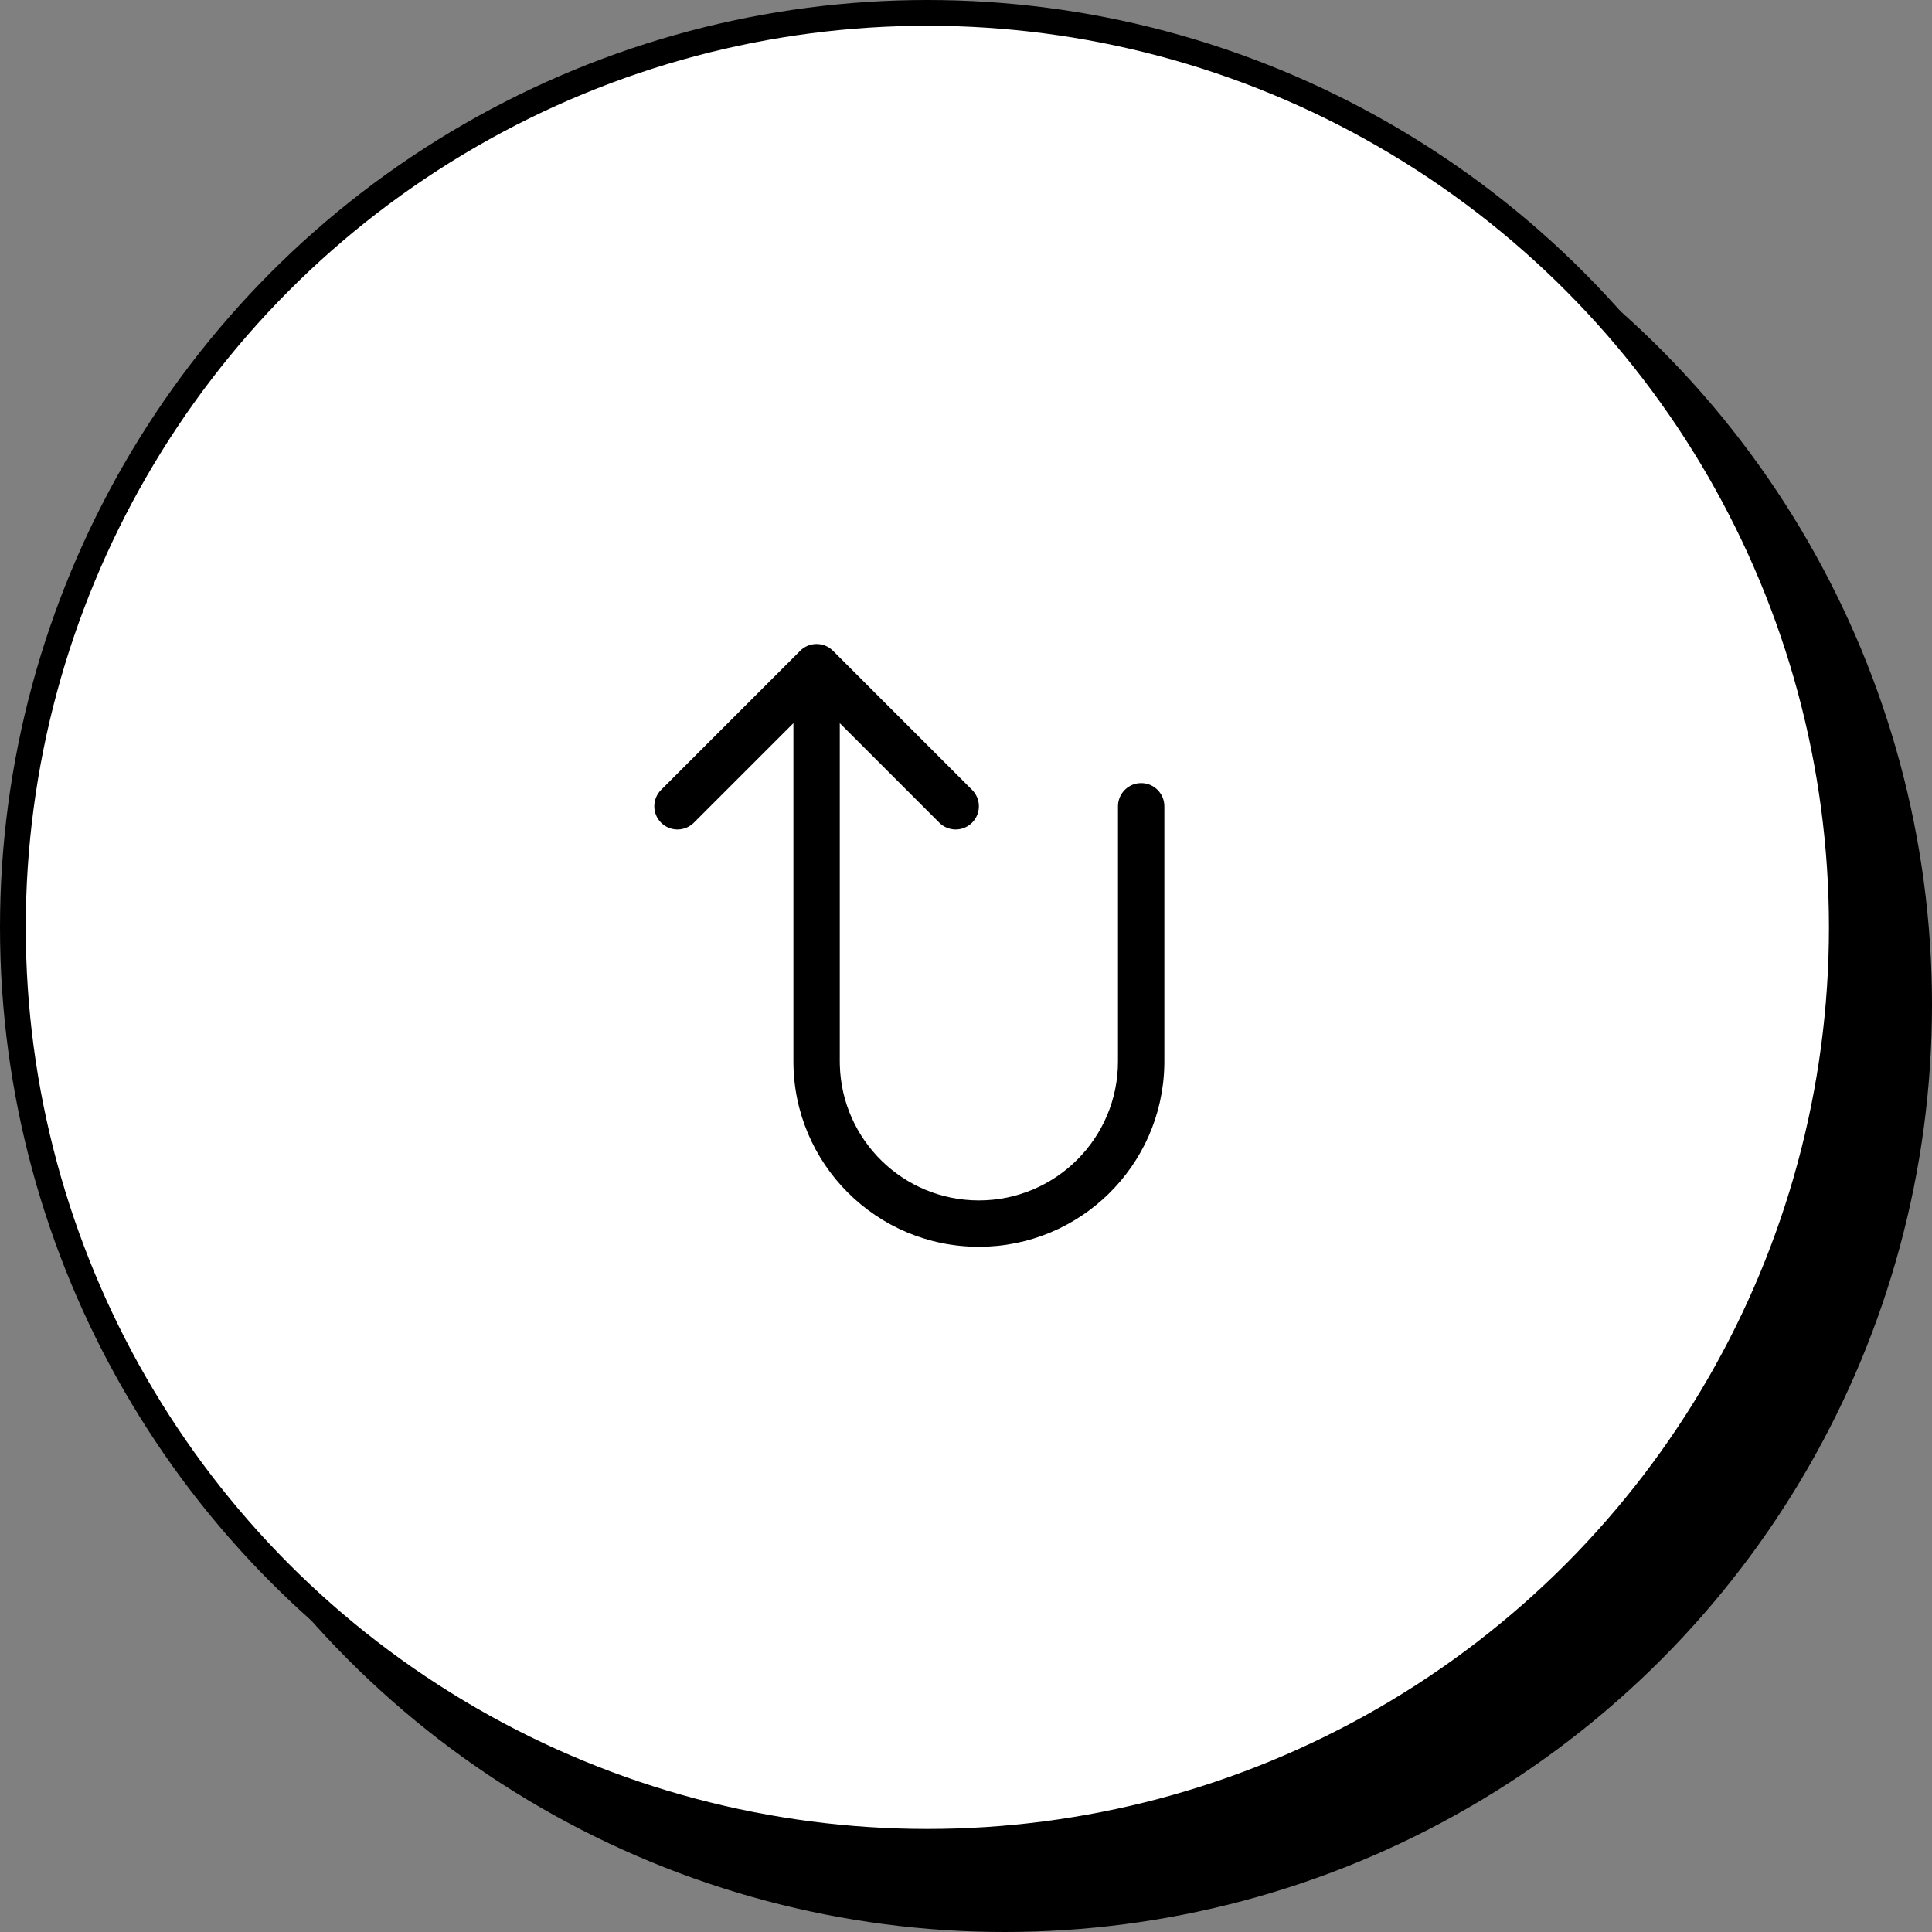 <?xml version="1.0" encoding="UTF-8"?>
<svg width="150px" height="150px" viewBox="0 0 150 150" version="1.1" xmlns="http://www.w3.org/2000/svg" xmlns:xlink="http://www.w3.org/1999/xlink">
    <rect x="0" y="0" width="150" height="150" fill="#808080" stroke="none"/>
    <title>back-to-top</title>
    <g id="back-to-top" stroke="none" stroke-width="1" fill="none" fill-rule="evenodd">
        <g id="u-arrow">
            <circle id="shadow" stroke="#000000" stroke-width="2" fill="#000000" cx="78" cy="78" r="71"></circle>
            <circle id="bg" stroke="#000000" stroke-width="2" fill="#FFFFFF" cx="72" cy="72" r="71"></circle>
            <g id="icon" transform="translate(72.2, 73.2) scale(1, -1) rotate(90) translate(-72.2, -73.2) translate(43.2, 44.2)" fill="#000000" fill-rule="nonzero">
                <path d="M39.6,10.8 C40.594,10.8 41.4,11.606 41.4,12.6 C41.4,13.544 40.673,14.319 39.748,14.394 L39.6,14.4 L19.8,14.4 C13.835,14.4 9,19.235 9,25.2 C9,31.068 13.681,35.844 19.512,35.996 L19.8,36 L46.054,36 L38.327,28.273 C37.663,27.609 37.626,26.555 38.217,25.848 L38.327,25.727 C38.991,25.063 40.045,25.026 40.752,25.617 L40.873,25.727 L51.673,36.527 C51.709,36.563 51.743,36.6 51.776,36.639 L51.673,36.527 C51.723,36.577 51.769,36.629 51.811,36.683 C51.83,36.707 51.849,36.731 51.866,36.755 C51.879,36.773 51.891,36.791 51.903,36.809 C51.92,36.836 51.937,36.863 51.953,36.89 C51.96,36.902 51.967,36.914 51.974,36.926 C51.991,36.956 52.006,36.986 52.021,37.017 C52.031,37.037 52.04,37.057 52.049,37.078 C52.062,37.106 52.073,37.135 52.085,37.165 C52.09,37.178 52.094,37.191 52.099,37.204 C52.111,37.237 52.121,37.271 52.131,37.306 C52.136,37.322 52.14,37.339 52.144,37.355 C52.181,37.497 52.2,37.646 52.2,37.8 C52.2,38.049 52.149,38.287 52.058,38.503 C52.043,38.537 52.027,38.571 52.011,38.605 C51.997,38.633 51.982,38.66 51.967,38.687 C51.967,38.687 51.966,38.688 51.966,38.688 C51.944,38.728 51.919,38.768 51.892,38.807 C51.88,38.826 51.866,38.845 51.853,38.863 C51.834,38.888 51.815,38.913 51.796,38.937 C51.792,38.942 51.788,38.947 51.783,38.952 L51.764,38.974 C51.74,39.002 51.715,39.03 51.689,39.057 L51.673,39.073 L40.873,49.873 C40.17,50.576 39.03,50.576 38.327,49.873 C37.663,49.209 37.626,48.155 38.217,47.448 L38.327,47.327 L46.054,39.6 L19.8,39.6 C11.847,39.6 5.4,33.153 5.4,25.2 C5.4,17.352 11.679,10.97 19.487,10.803 L19.8,10.8 L39.6,10.8 Z" id="u-arrow-up-left"></path>
            </g>
        </g>
    </g>
</svg>